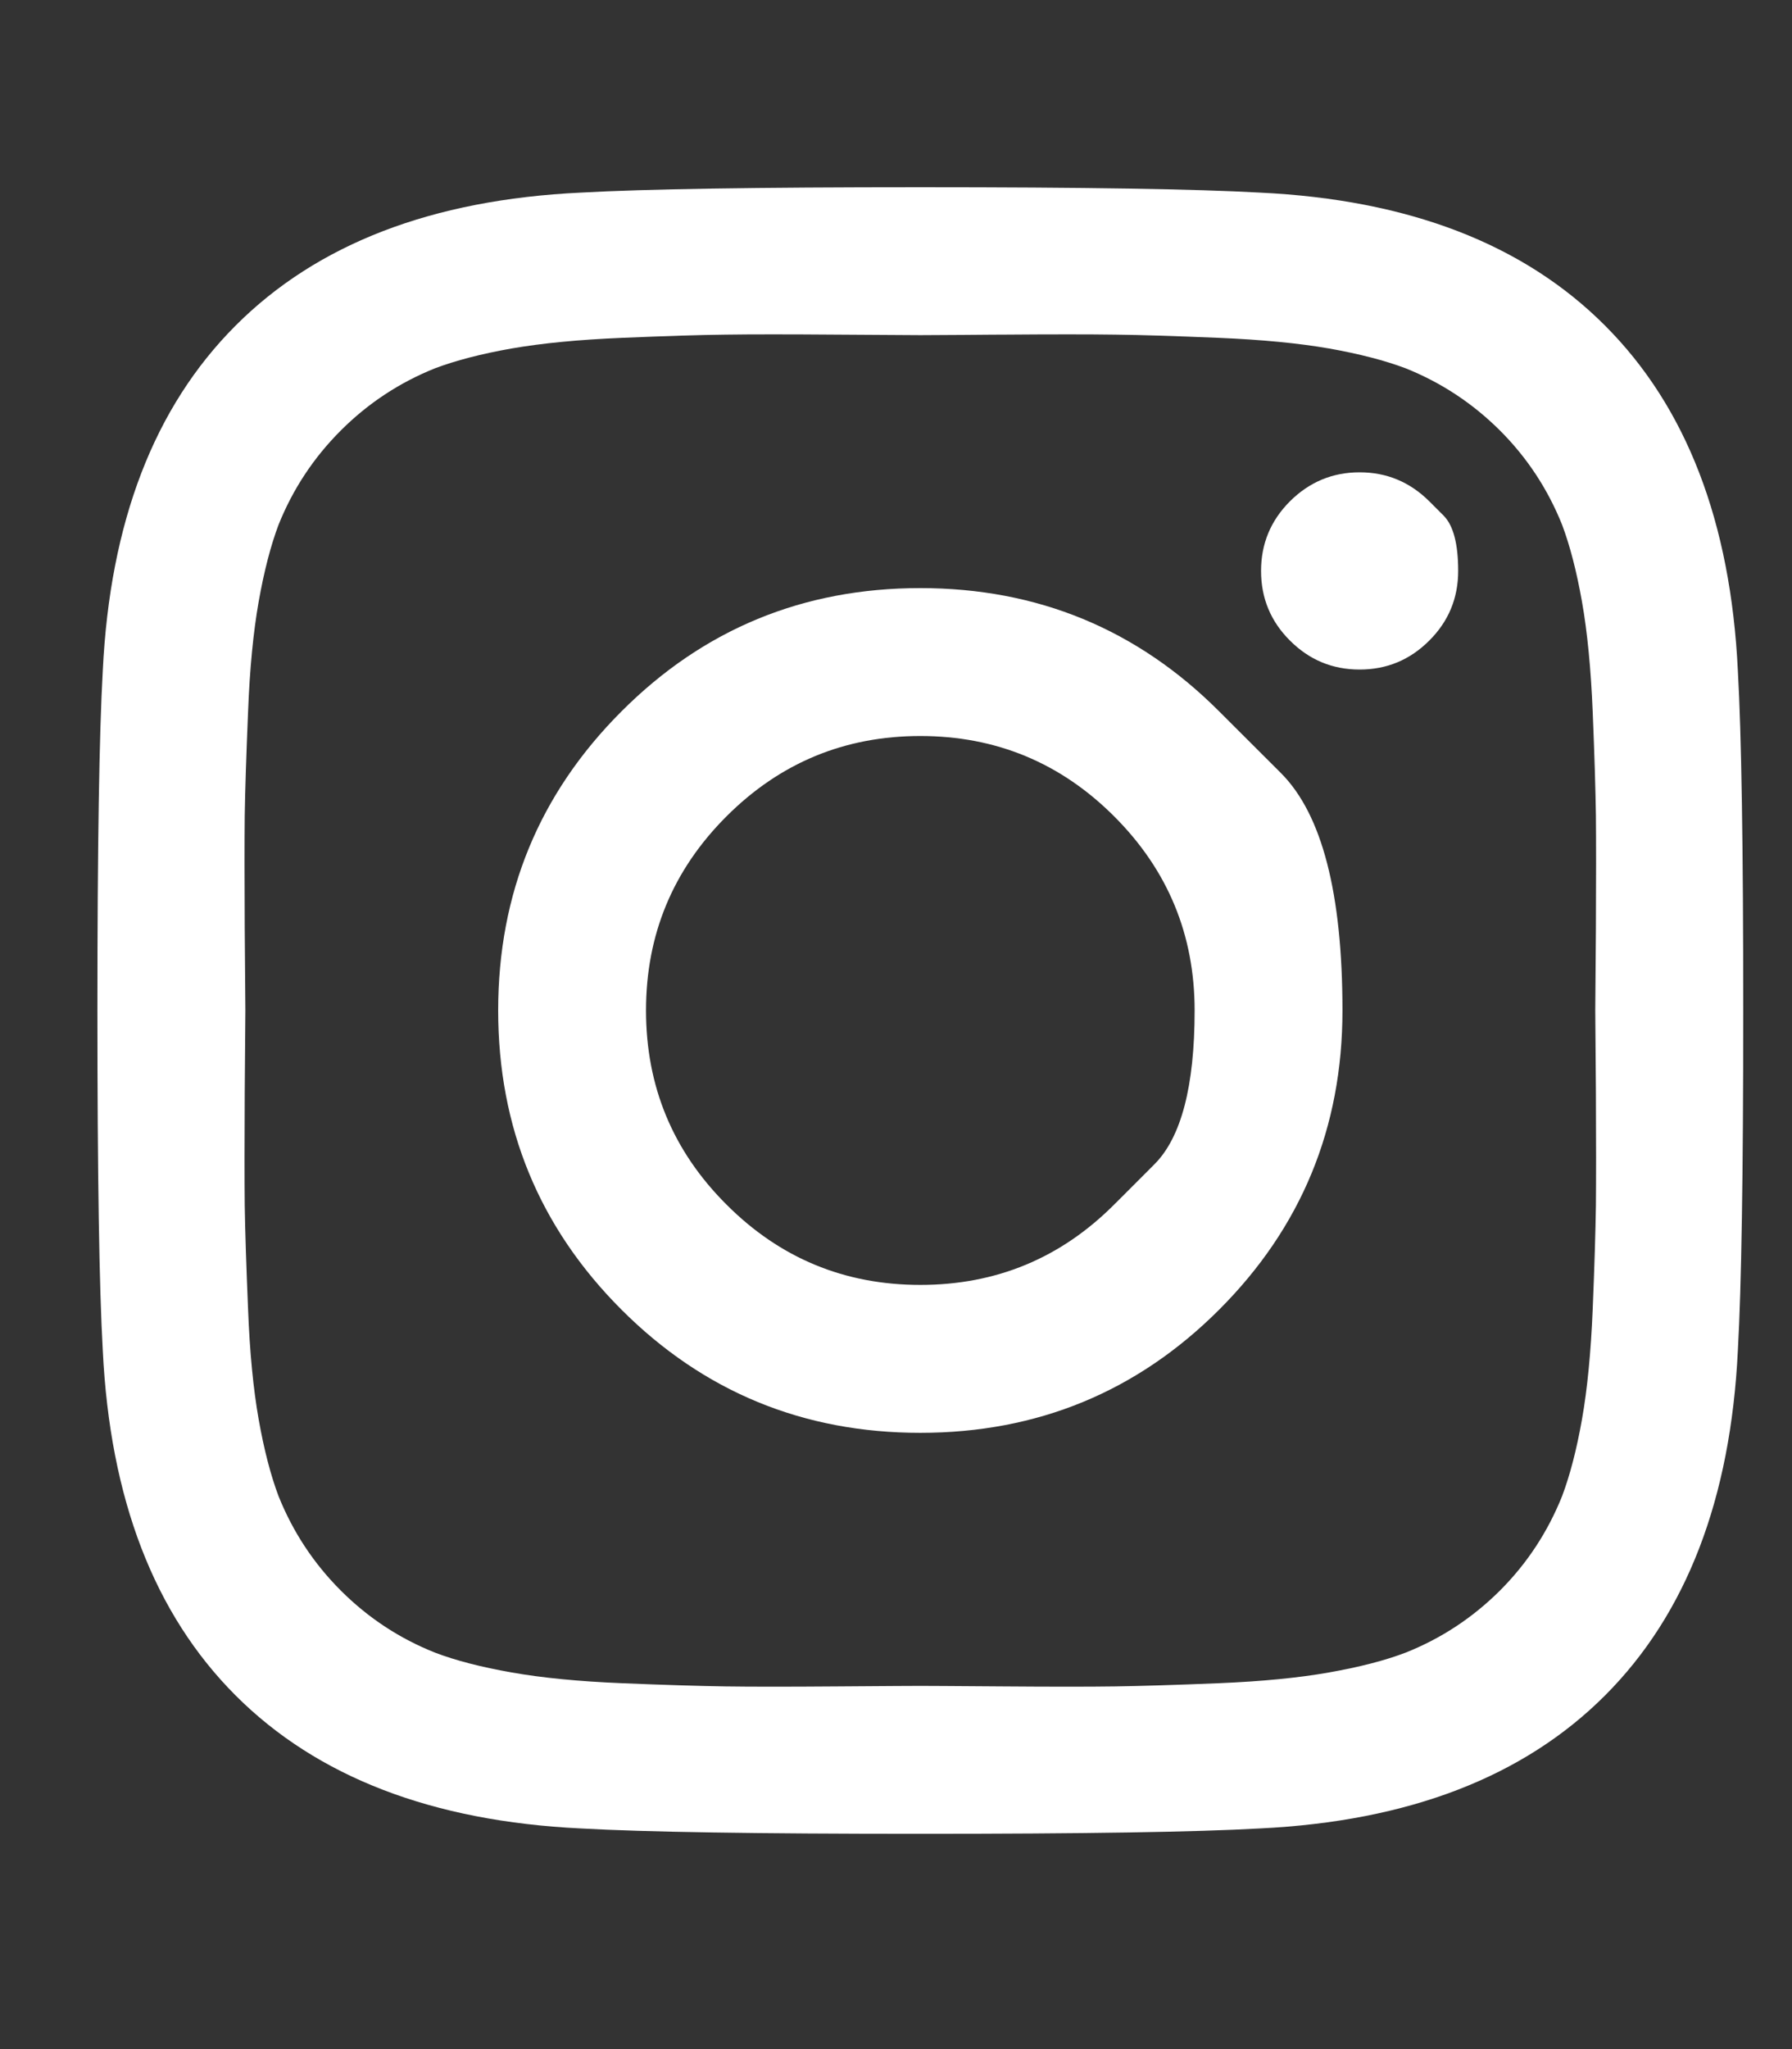 <svg width="14" height="16" viewBox="0 0 14 16" fill="none" xmlns="http://www.w3.org/2000/svg">
<rect x="0" y="0" width="14" height="16" fill="#333333" stroke="none"/>
<path d="M8.705 9.405C8.705 9.405 8.81 9.301 9.019 9.091C9.228 8.882 9.333 8.482 9.333 7.89C9.333 7.299 9.124 6.794 8.705 6.375C8.287 5.957 7.782 5.747 7.19 5.747C6.598 5.747 6.093 5.957 5.675 6.375C5.256 6.794 5.047 7.299 5.047 7.89C5.047 8.482 5.256 8.987 5.675 9.405C6.093 9.824 6.598 10.033 7.19 10.033C7.782 10.033 8.287 9.824 8.705 9.405ZM9.525 5.555C9.525 5.555 9.686 5.715 10.007 6.036C10.328 6.357 10.488 6.975 10.488 7.89C10.488 8.805 10.167 9.584 9.525 10.226C8.884 10.867 8.105 11.188 7.19 11.188C6.275 11.188 5.496 10.867 4.855 10.226C4.213 9.584 3.892 8.805 3.892 7.89C3.892 6.975 4.213 6.197 4.855 5.555C5.496 4.913 6.275 4.592 7.19 4.592C8.105 4.592 8.884 4.913 9.525 5.555ZM11.166 3.914C11.166 3.914 11.204 3.952 11.279 4.027C11.354 4.103 11.392 4.246 11.392 4.458C11.392 4.67 11.317 4.852 11.166 5.002C11.015 5.153 10.834 5.228 10.622 5.228C10.41 5.228 10.229 5.153 10.078 5.002C9.927 4.852 9.852 4.67 9.852 4.458C9.852 4.246 9.927 4.065 10.078 3.914C10.229 3.764 10.41 3.688 10.622 3.688C10.834 3.688 11.015 3.764 11.166 3.914ZM7.83 2.613C7.83 2.613 7.733 2.613 7.539 2.615C7.346 2.616 7.229 2.617 7.19 2.617C7.151 2.617 6.938 2.615 6.55 2.613C6.162 2.61 5.867 2.61 5.667 2.613C5.466 2.615 5.196 2.624 4.859 2.638C4.521 2.652 4.234 2.68 3.997 2.721C3.759 2.763 3.56 2.815 3.398 2.876C3.119 2.988 2.874 3.15 2.662 3.362C2.45 3.574 2.288 3.819 2.176 4.098C2.115 4.26 2.063 4.46 2.021 4.697C1.979 4.934 1.951 5.221 1.938 5.559C1.924 5.897 1.915 6.166 1.912 6.367C1.91 6.568 1.91 6.862 1.912 7.25C1.915 7.638 1.917 7.851 1.917 7.89C1.917 7.929 1.915 8.143 1.912 8.531C1.91 8.918 1.91 9.213 1.912 9.414C1.915 9.615 1.924 9.884 1.938 10.222C1.951 10.559 1.979 10.847 2.021 11.084C2.063 11.321 2.115 11.52 2.176 11.682C2.288 11.961 2.45 12.207 2.662 12.419C2.874 12.631 3.119 12.793 3.398 12.904C3.56 12.966 3.759 13.017 3.997 13.059C4.234 13.101 4.521 13.129 4.859 13.143C5.196 13.157 5.466 13.165 5.667 13.168C5.867 13.171 6.162 13.171 6.55 13.168C6.938 13.165 7.151 13.164 7.19 13.164C7.229 13.164 7.443 13.165 7.83 13.168C8.218 13.171 8.513 13.171 8.713 13.168C8.914 13.165 9.184 13.157 9.521 13.143C9.859 13.129 10.146 13.101 10.383 13.059C10.62 13.017 10.82 12.966 10.982 12.904C11.261 12.793 11.506 12.631 11.719 12.419C11.931 12.207 12.092 11.961 12.204 11.682C12.265 11.52 12.317 11.321 12.359 11.084C12.401 10.847 12.429 10.559 12.443 10.222C12.457 9.884 12.465 9.615 12.468 9.414C12.47 9.213 12.47 8.918 12.468 8.531C12.465 8.143 12.463 7.929 12.463 7.89C12.463 7.851 12.465 7.638 12.468 7.25C12.47 6.862 12.47 6.568 12.468 6.367C12.465 6.166 12.457 5.897 12.443 5.559C12.429 5.221 12.401 4.934 12.359 4.697C12.317 4.46 12.265 4.26 12.204 4.098C12.092 3.819 11.931 3.574 11.719 3.362C11.506 3.15 11.261 2.988 10.982 2.876C10.82 2.815 10.62 2.763 10.383 2.721C10.146 2.68 9.859 2.652 9.521 2.638C9.184 2.624 8.914 2.615 8.713 2.613C8.513 2.61 8.218 2.61 7.83 2.613ZM13.577 5.237C13.605 5.728 13.619 6.612 13.619 7.89C13.619 9.168 13.605 10.053 13.577 10.544C13.521 11.704 13.175 12.603 12.539 13.239C11.903 13.875 11.004 14.221 9.843 14.277C9.352 14.305 8.468 14.319 7.19 14.319C5.912 14.319 5.028 14.305 4.537 14.277C3.376 14.221 2.477 13.875 1.841 13.239C1.205 12.603 0.859 11.704 0.803 10.544C0.775 10.053 0.761 9.168 0.761 7.89C0.761 6.612 0.775 5.728 0.803 5.237C0.859 4.076 1.205 3.178 1.841 2.542C2.477 1.905 3.376 1.559 4.537 1.504C5.028 1.476 5.912 1.462 7.19 1.462C8.468 1.462 9.352 1.476 9.843 1.504C11.004 1.559 11.903 1.905 12.539 2.542C13.175 3.178 13.521 4.076 13.577 5.237Z" fill="white"/>
</svg>
